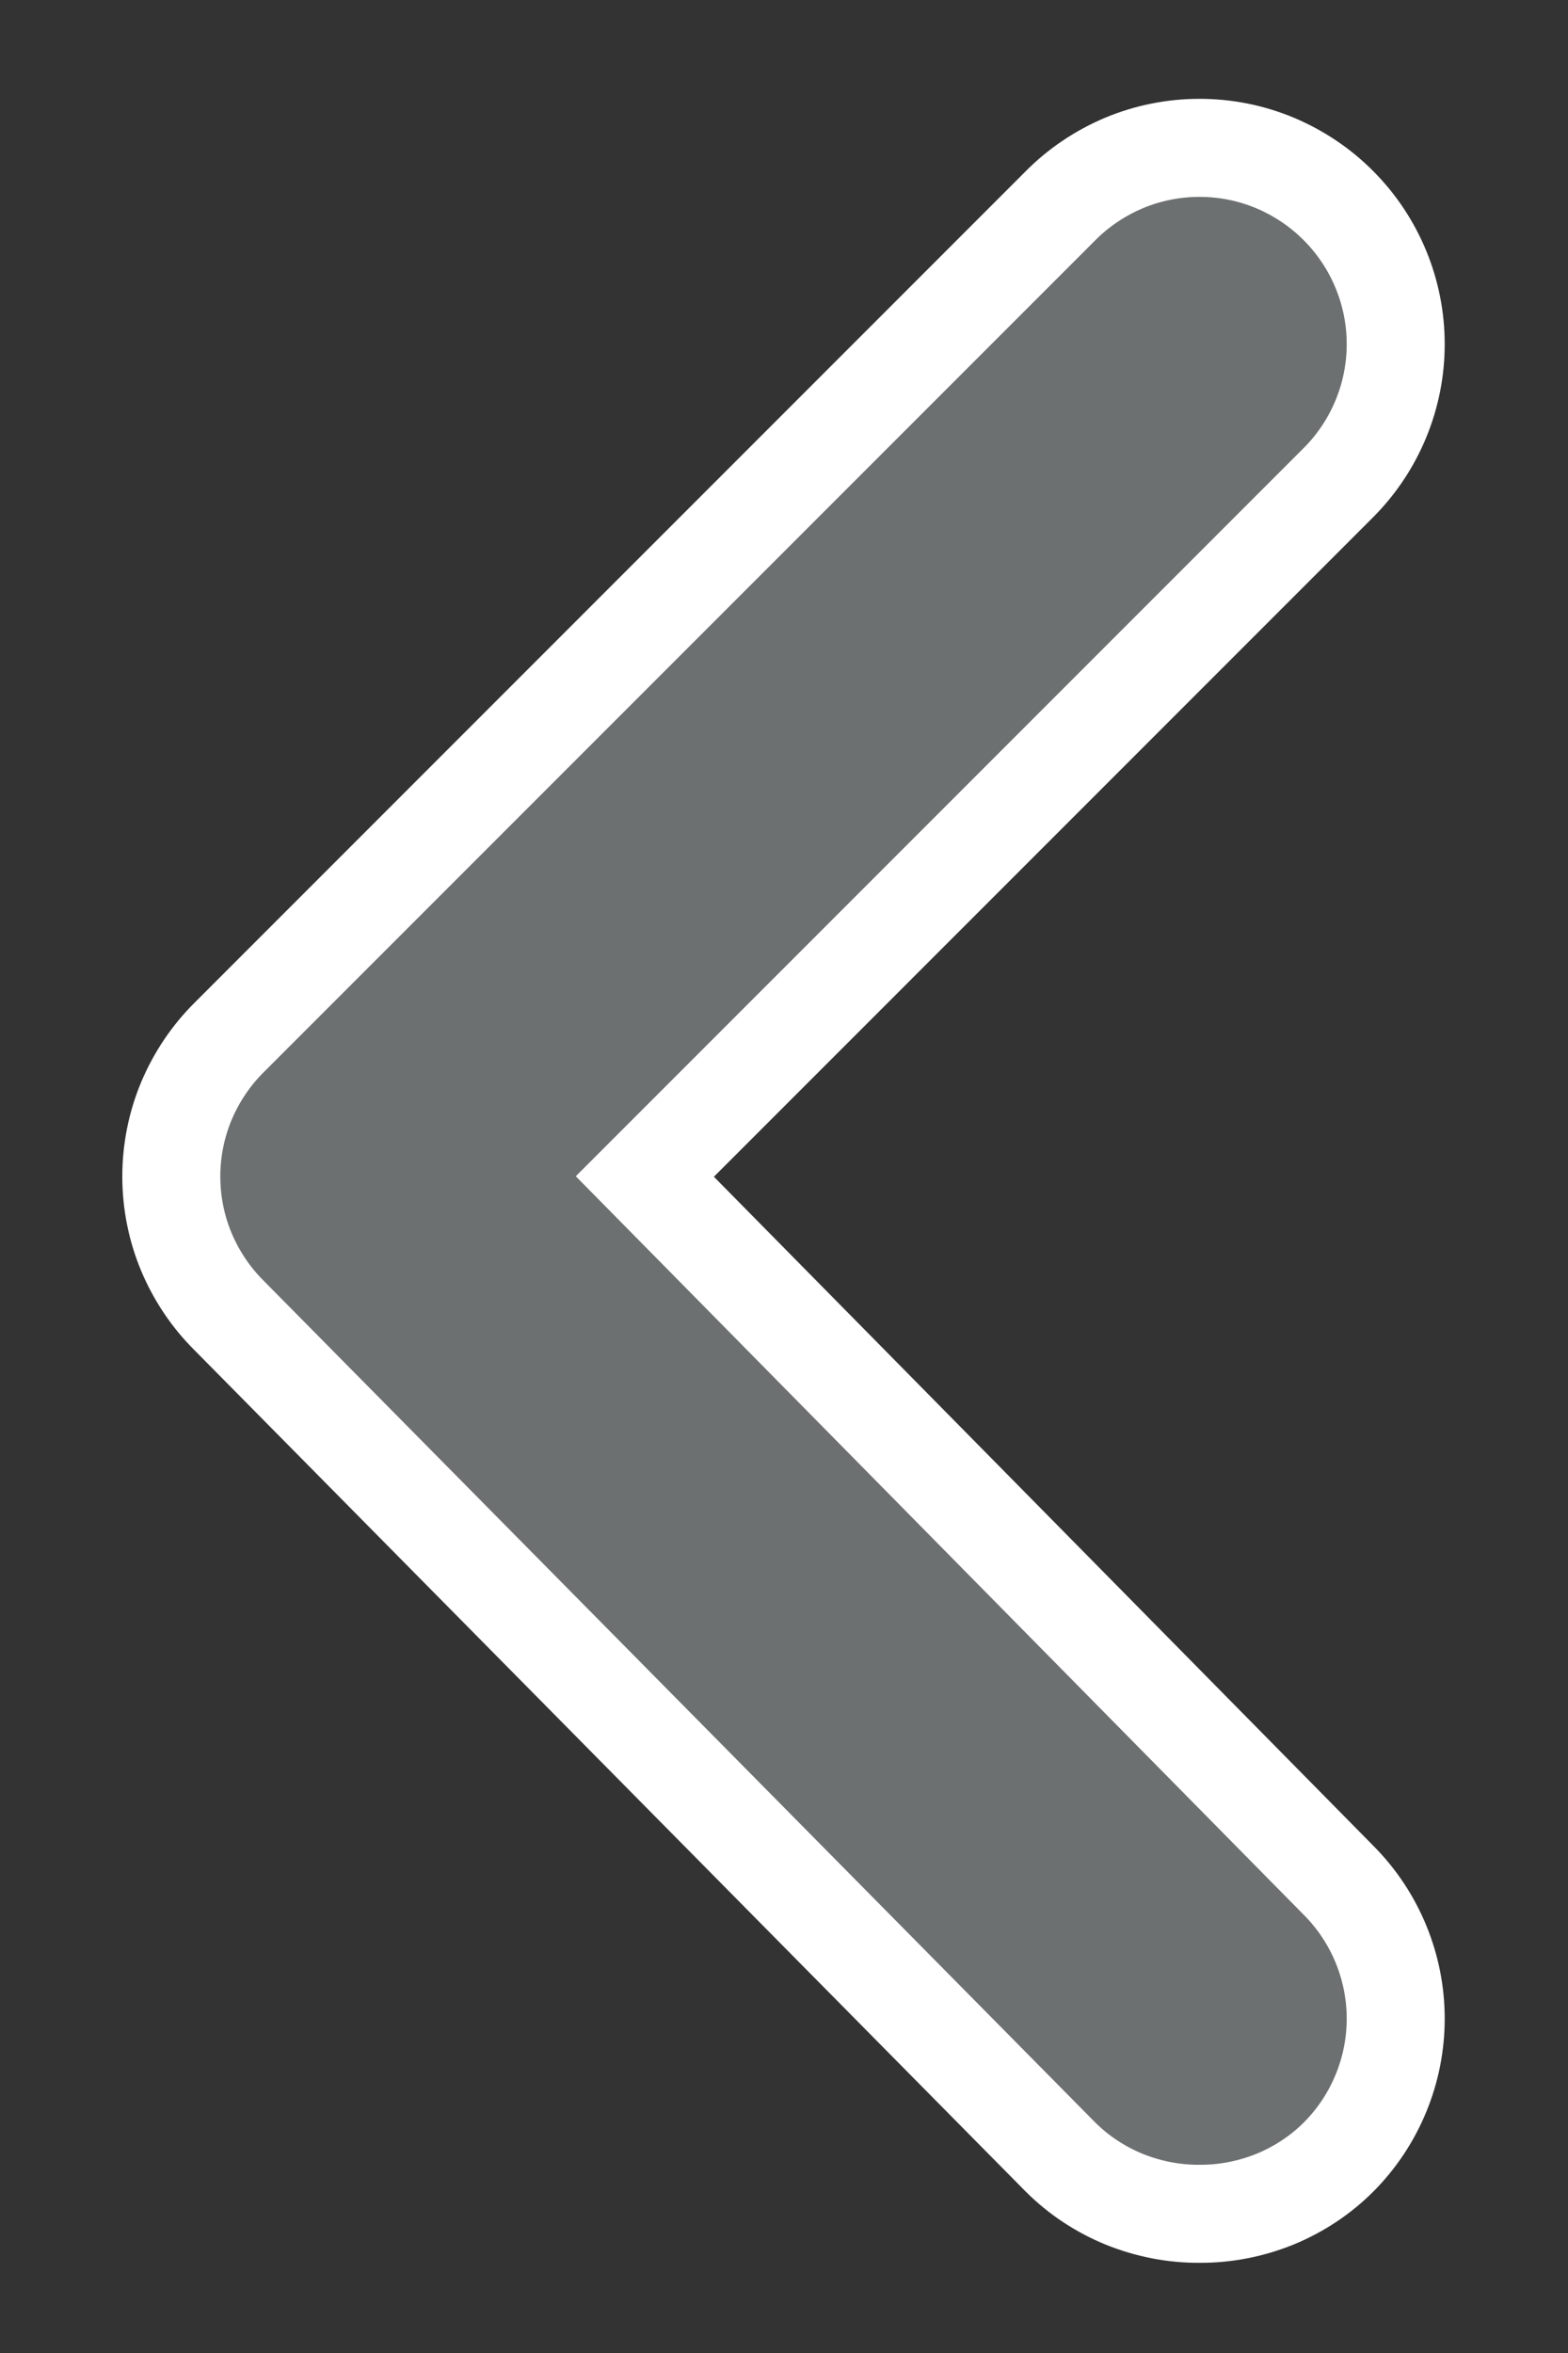 <svg width="8" height="12" viewBox="0 0 8 12" fill="none" xmlns="http://www.w3.org/2000/svg">
<rect x="0" y="0" width="8" height="12" fill="#333333" stroke="none"/>
<path d="M3.29 6L6.83 2.46C7.016 2.273 7.121 2.019 7.121 1.755C7.121 1.491 7.016 1.237 6.83 1.05C6.737 0.956 6.626 0.882 6.505 0.831C6.383 0.78 6.252 0.754 6.12 0.754C5.988 0.754 5.857 0.78 5.735 0.831C5.614 0.882 5.503 0.956 5.41 1.05L1.17 5.29C1.076 5.383 1.002 5.494 0.951 5.615C0.9 5.737 0.874 5.868 0.874 6C0.874 6.132 0.9 6.263 0.951 6.385C1.002 6.506 1.076 6.617 1.17 6.71L5.41 11C5.503 11.093 5.614 11.166 5.736 11.216C5.858 11.265 5.988 11.291 6.12 11.29C6.252 11.291 6.382 11.265 6.504 11.216C6.626 11.166 6.737 11.093 6.83 11C7.016 10.813 7.121 10.559 7.121 10.295C7.121 10.031 7.016 9.777 6.83 9.59L3.29 6Z" fill="#6D7070" stroke="white" stroke-width="0.5"/>
</svg>
